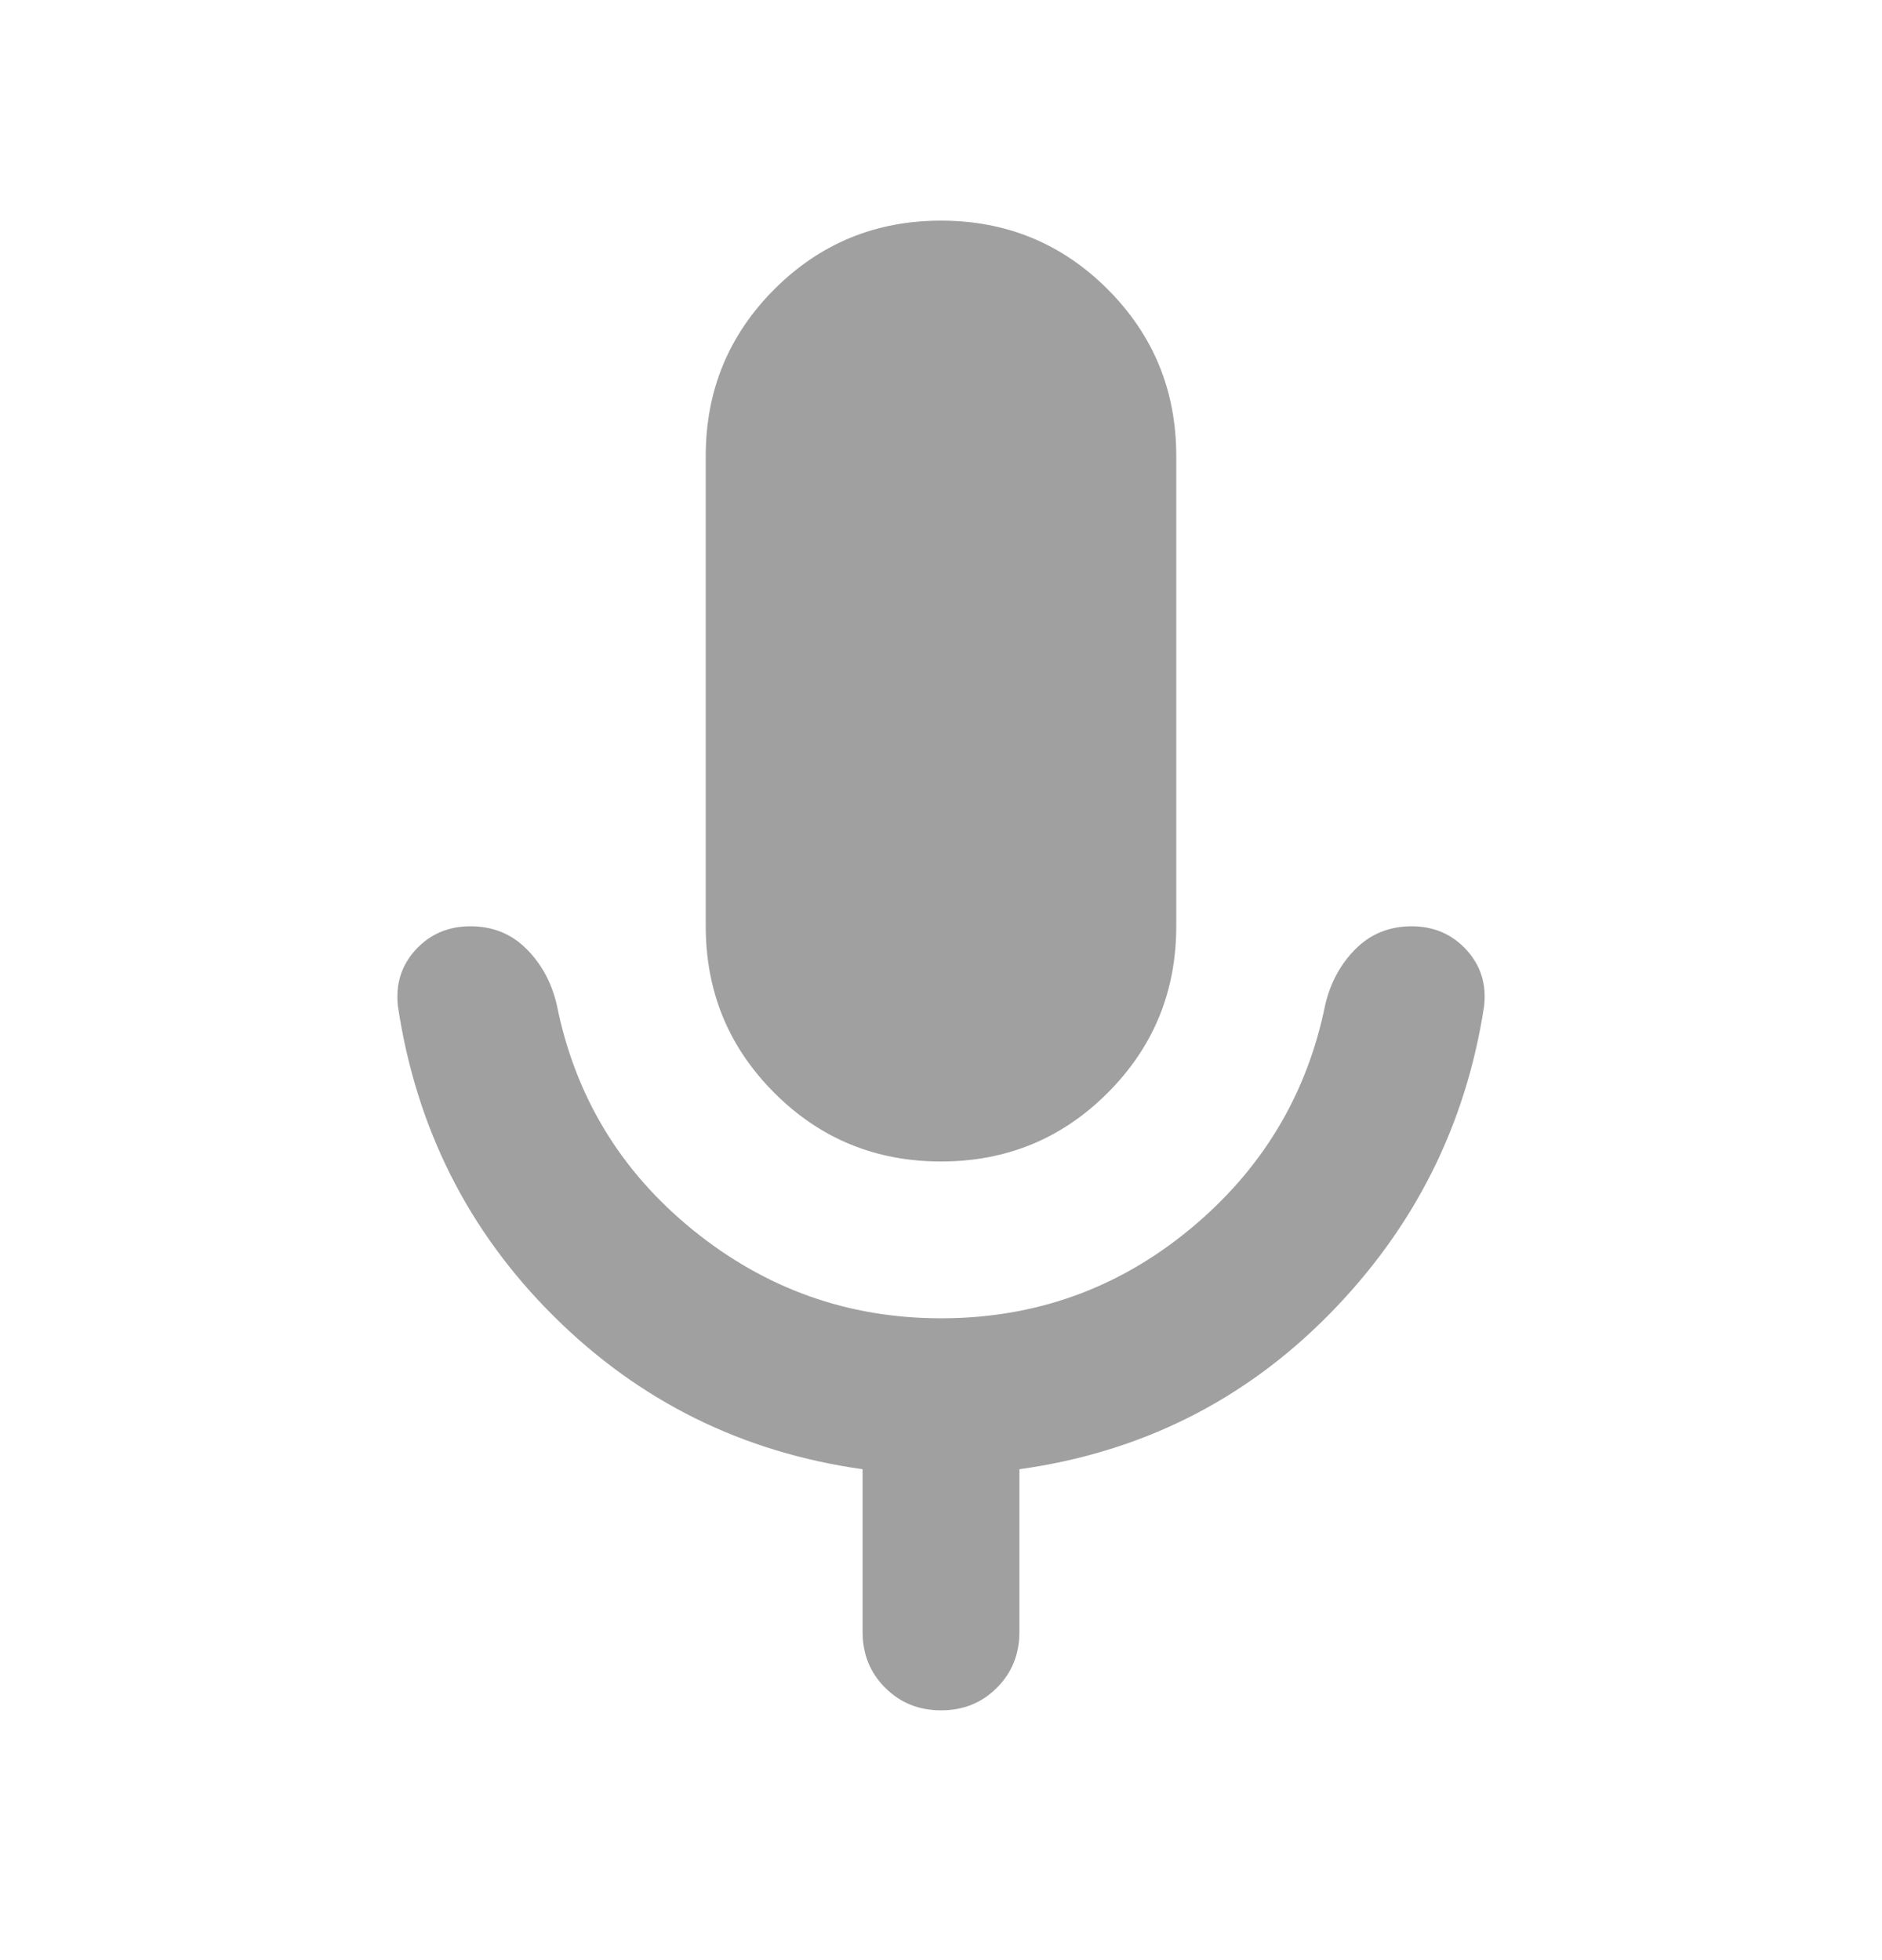 <svg width="24" height="25" viewBox="0 0 24 25" fill="none" xmlns="http://www.w3.org/2000/svg">
<path d="M12 14.814C11.167 14.814 10.458 14.523 9.875 13.939C9.292 13.356 9 12.648 9 11.814V5.814C9 4.981 9.292 4.273 9.875 3.689C10.458 3.106 11.167 2.814 12 2.814C12.833 2.814 13.542 3.106 14.125 3.689C14.708 4.273 15 4.981 15 5.814V11.814C15 12.648 14.708 13.356 14.125 13.939C13.542 14.523 12.833 14.814 12 14.814ZM11 20.814V18.739C9.467 18.523 8.154 17.873 7.063 16.789C5.972 15.706 5.309 14.389 5.075 12.839C5.042 12.556 5.117 12.314 5.3 12.114C5.483 11.914 5.717 11.814 6 11.814C6.283 11.814 6.521 11.91 6.713 12.102C6.905 12.294 7.034 12.532 7.1 12.814C7.333 13.981 7.913 14.939 8.838 15.689C9.763 16.439 10.817 16.814 12 16.814C13.2 16.814 14.258 16.435 15.175 15.677C16.092 14.919 16.667 13.965 16.9 12.814C16.967 12.531 17.096 12.294 17.288 12.102C17.48 11.911 17.717 11.815 18 11.814C18.283 11.814 18.516 11.914 18.7 12.114C18.884 12.315 18.959 12.557 18.925 12.839C18.692 14.356 18.033 15.664 16.95 16.764C15.867 17.864 14.55 18.523 13 18.739V20.814C13 21.098 12.904 21.335 12.712 21.527C12.52 21.719 12.283 21.815 12 21.814C11.717 21.814 11.48 21.718 11.288 21.526C11.096 21.335 11 21.098 11 20.814Z" fill="#A0A0A0"/>
</svg>
